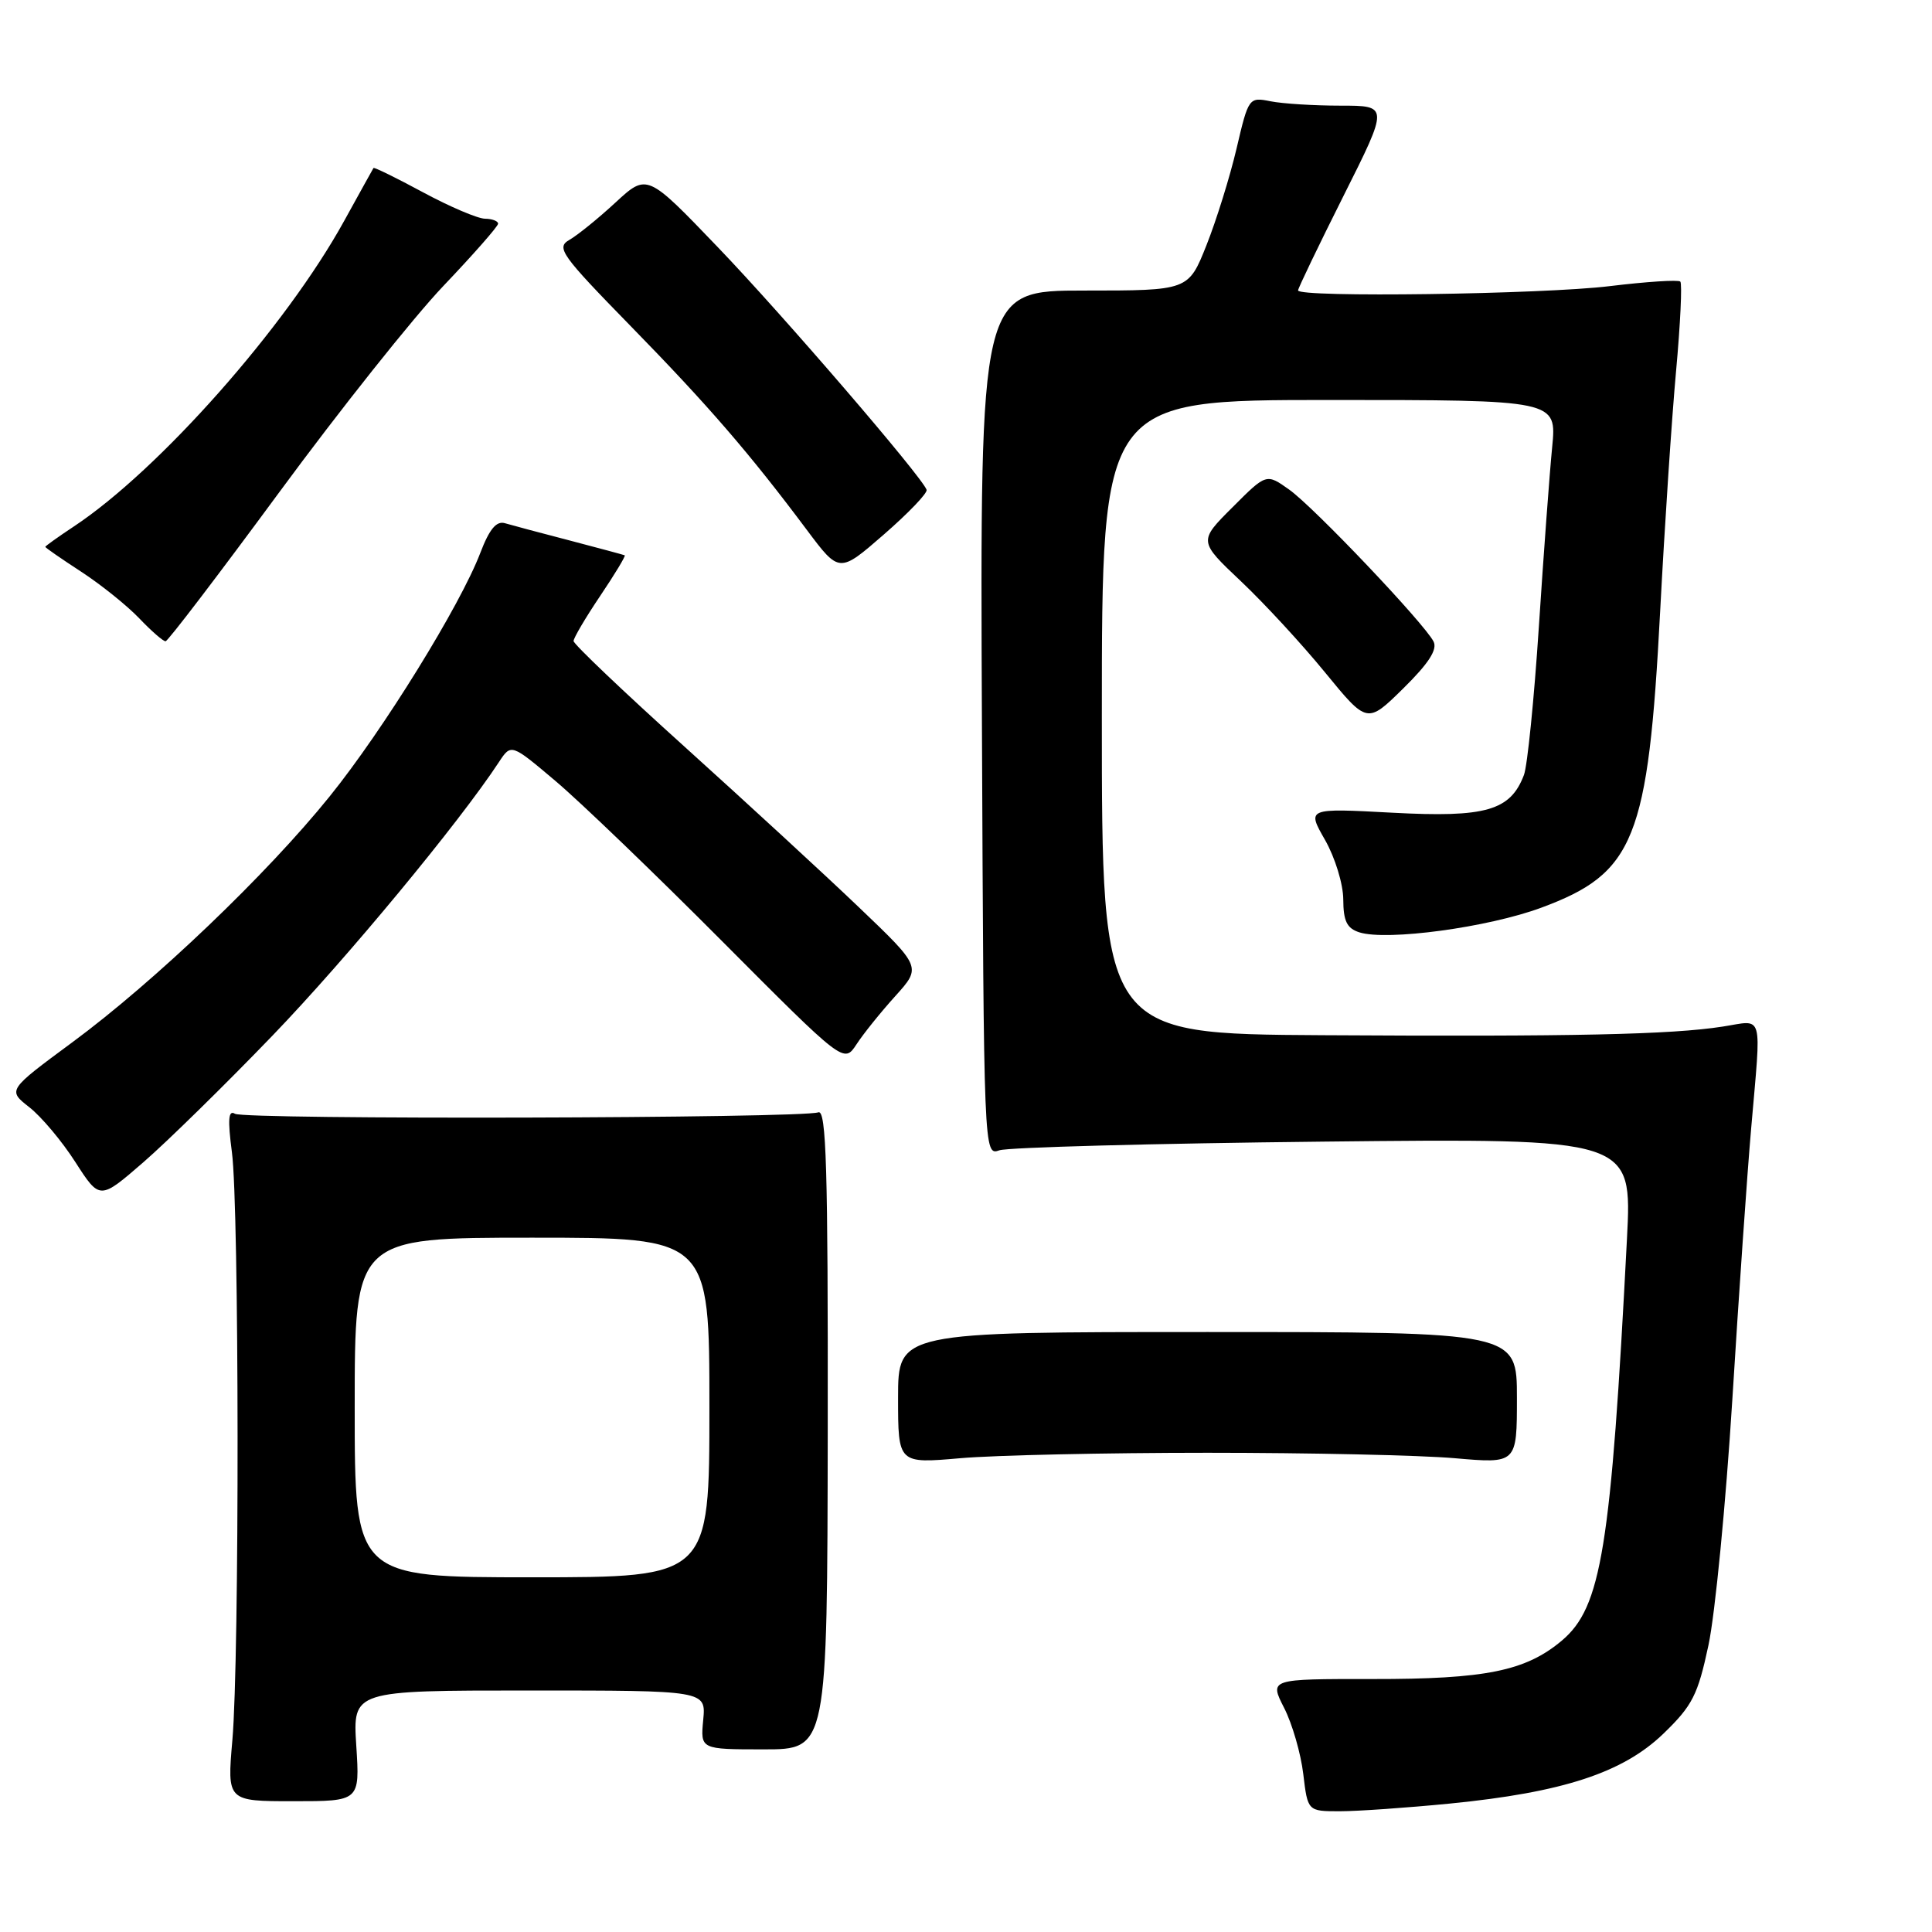<?xml version="1.0" encoding="UTF-8" standalone="no"?>
<!DOCTYPE svg PUBLIC "-//W3C//DTD SVG 1.1//EN" "http://www.w3.org/Graphics/SVG/1.1/DTD/svg11.dtd" >
<svg xmlns="http://www.w3.org/2000/svg" xmlns:xlink="http://www.w3.org/1999/xlink" version="1.1" viewBox="0 0 256 256">
 <g >
 <path fill="currentColor"
d=" M 192.14 238.98 C 207.08 237.50 215.04 234.90 220.41 229.72 C 224.26 226.00 224.97 224.60 226.38 218.00 C 227.26 213.88 228.68 199.25 229.54 185.50 C 230.39 171.75 231.51 155.55 232.04 149.50 C 233.39 133.82 233.77 135.18 228.25 136.03 C 221.43 137.09 208.50 137.37 175.25 137.17 C 146.00 137.00 146.00 137.00 146.00 95.00 C 146.00 53.00 146.00 53.00 176.14 53.00 C 206.28 53.00 206.28 53.00 205.67 59.25 C 205.33 62.69 204.54 73.37 203.91 83.00 C 203.28 92.62 202.39 101.48 201.93 102.69 C 200.13 107.42 196.89 108.35 184.53 107.69 C 173.16 107.08 173.16 107.08 175.57 111.29 C 176.90 113.62 177.98 117.14 177.99 119.18 C 178.00 122.05 178.47 123.01 180.12 123.54 C 183.79 124.70 197.18 122.89 204.24 120.27 C 216.60 115.69 218.39 111.21 219.98 81.00 C 220.57 69.72 221.52 55.39 222.09 49.15 C 222.66 42.91 222.91 37.58 222.65 37.31 C 222.38 37.05 218.19 37.32 213.33 37.91 C 204.46 39.00 172.00 39.45 172.00 38.48 C 172.00 38.20 174.70 32.58 178.01 25.98 C 184.02 14.00 184.02 14.00 177.63 14.00 C 174.12 14.00 169.95 13.74 168.35 13.42 C 165.49 12.85 165.43 12.93 163.85 19.68 C 162.97 23.43 161.17 29.21 159.86 32.50 C 157.47 38.50 157.47 38.50 143.67 38.50 C 129.86 38.50 129.86 38.50 130.11 95.82 C 130.36 153.14 130.36 153.14 132.43 152.42 C 133.57 152.03 152.90 151.51 175.38 151.27 C 216.27 150.83 216.27 150.83 215.58 164.16 C 213.46 205.20 212.20 212.97 206.95 217.39 C 202.16 221.42 196.84 222.50 181.85 222.48 C 168.20 222.47 168.20 222.47 170.15 226.30 C 171.23 228.41 172.37 232.36 172.69 235.07 C 173.28 240.00 173.28 240.00 177.53 240.00 C 179.87 240.00 186.45 239.54 192.14 238.98 Z  M 47.21 231.33 C 46.74 224.00 46.74 224.00 70.14 224.00 C 93.55 224.00 93.55 224.00 93.18 227.90 C 92.81 231.80 92.81 231.80 101.21 231.80 C 109.62 231.80 109.62 231.80 109.68 189.34 C 109.72 154.79 109.49 146.98 108.43 147.39 C 106.33 148.19 32.42 148.38 31.13 147.58 C 30.26 147.04 30.16 148.34 30.73 152.68 C 31.70 159.99 31.74 219.72 30.79 230.58 C 30.09 238.67 30.09 238.67 38.88 238.67 C 47.68 238.67 47.68 238.67 47.21 231.33 Z  M 160.00 192.50 C 173.47 192.50 188.21 192.82 192.75 193.22 C 201.00 193.94 201.00 193.94 201.00 185.22 C 201.00 176.50 201.00 176.50 160.00 176.50 C 119.00 176.50 119.00 176.50 119.00 185.22 C 119.00 193.94 119.00 193.94 127.25 193.22 C 131.79 192.82 146.53 192.50 160.00 192.50 Z  M 36.12 137.21 C 45.92 127.03 60.84 109.01 66.11 100.98 C 67.73 98.52 67.73 98.52 73.61 103.49 C 76.85 106.22 86.77 115.76 95.66 124.69 C 111.82 140.92 111.82 140.92 113.49 138.38 C 114.40 136.98 116.72 134.10 118.63 131.99 C 122.10 128.14 122.10 128.14 113.80 120.21 C 109.24 115.85 98.86 106.30 90.75 98.98 C 82.64 91.67 76.00 85.35 76.00 84.94 C 76.00 84.54 77.59 81.84 79.53 78.96 C 81.47 76.08 82.93 73.66 82.78 73.58 C 82.62 73.51 79.35 72.63 75.50 71.62 C 71.65 70.62 67.79 69.59 66.91 69.33 C 65.78 68.99 64.85 70.10 63.64 73.27 C 60.98 80.23 50.77 96.75 43.68 105.53 C 35.37 115.84 20.50 130.05 9.57 138.12 C 1.00 144.45 1.00 144.45 3.88 146.71 C 5.47 147.95 8.22 151.22 9.99 153.99 C 13.22 159.01 13.22 159.01 18.98 154.02 C 22.15 151.27 29.86 143.71 36.12 137.21 Z  M 189.95 85.00 C 188.69 82.56 174.12 67.22 170.83 64.88 C 167.80 62.72 167.80 62.72 163.31 67.22 C 158.81 71.71 158.81 71.71 164.43 77.02 C 167.52 79.94 172.55 85.39 175.60 89.13 C 181.16 95.92 181.16 95.92 185.95 91.21 C 189.31 87.90 190.50 86.06 189.95 85.00 Z  M 37.00 65.23 C 44.98 54.38 54.76 42.08 58.75 37.89 C 62.74 33.70 66.00 29.99 66.00 29.64 C 66.00 29.29 65.21 28.99 64.25 28.98 C 63.29 28.96 59.61 27.40 56.07 25.49 C 52.53 23.58 49.57 22.13 49.49 22.26 C 49.41 22.39 47.66 25.54 45.61 29.26 C 37.88 43.30 21.08 62.28 9.77 69.77 C 7.70 71.14 6.00 72.36 6.00 72.46 C 6.00 72.57 8.14 74.05 10.75 75.75 C 13.36 77.45 16.82 80.23 18.44 81.92 C 20.05 83.61 21.63 84.99 21.94 84.97 C 22.25 84.96 29.02 76.07 37.00 65.23 Z  M 122.78 64.90 C 122.12 63.10 103.70 41.69 95.12 32.76 C 85.74 22.98 85.74 22.98 81.56 26.83 C 79.27 28.95 76.51 31.18 75.44 31.79 C 73.66 32.81 74.35 33.77 83.56 43.20 C 93.83 53.71 99.31 60.05 106.92 70.23 C 111.21 75.96 111.21 75.96 117.13 70.81 C 120.39 67.97 122.93 65.32 122.78 64.90 Z  M 47.00 186.50 C 47.00 164.00 47.00 164.00 70.50 164.00 C 94.00 164.00 94.00 164.00 94.00 186.50 C 94.00 209.00 94.00 209.00 70.50 209.00 C 47.00 209.00 47.00 209.00 47.00 186.50 Z "/>
</g>
</svg>